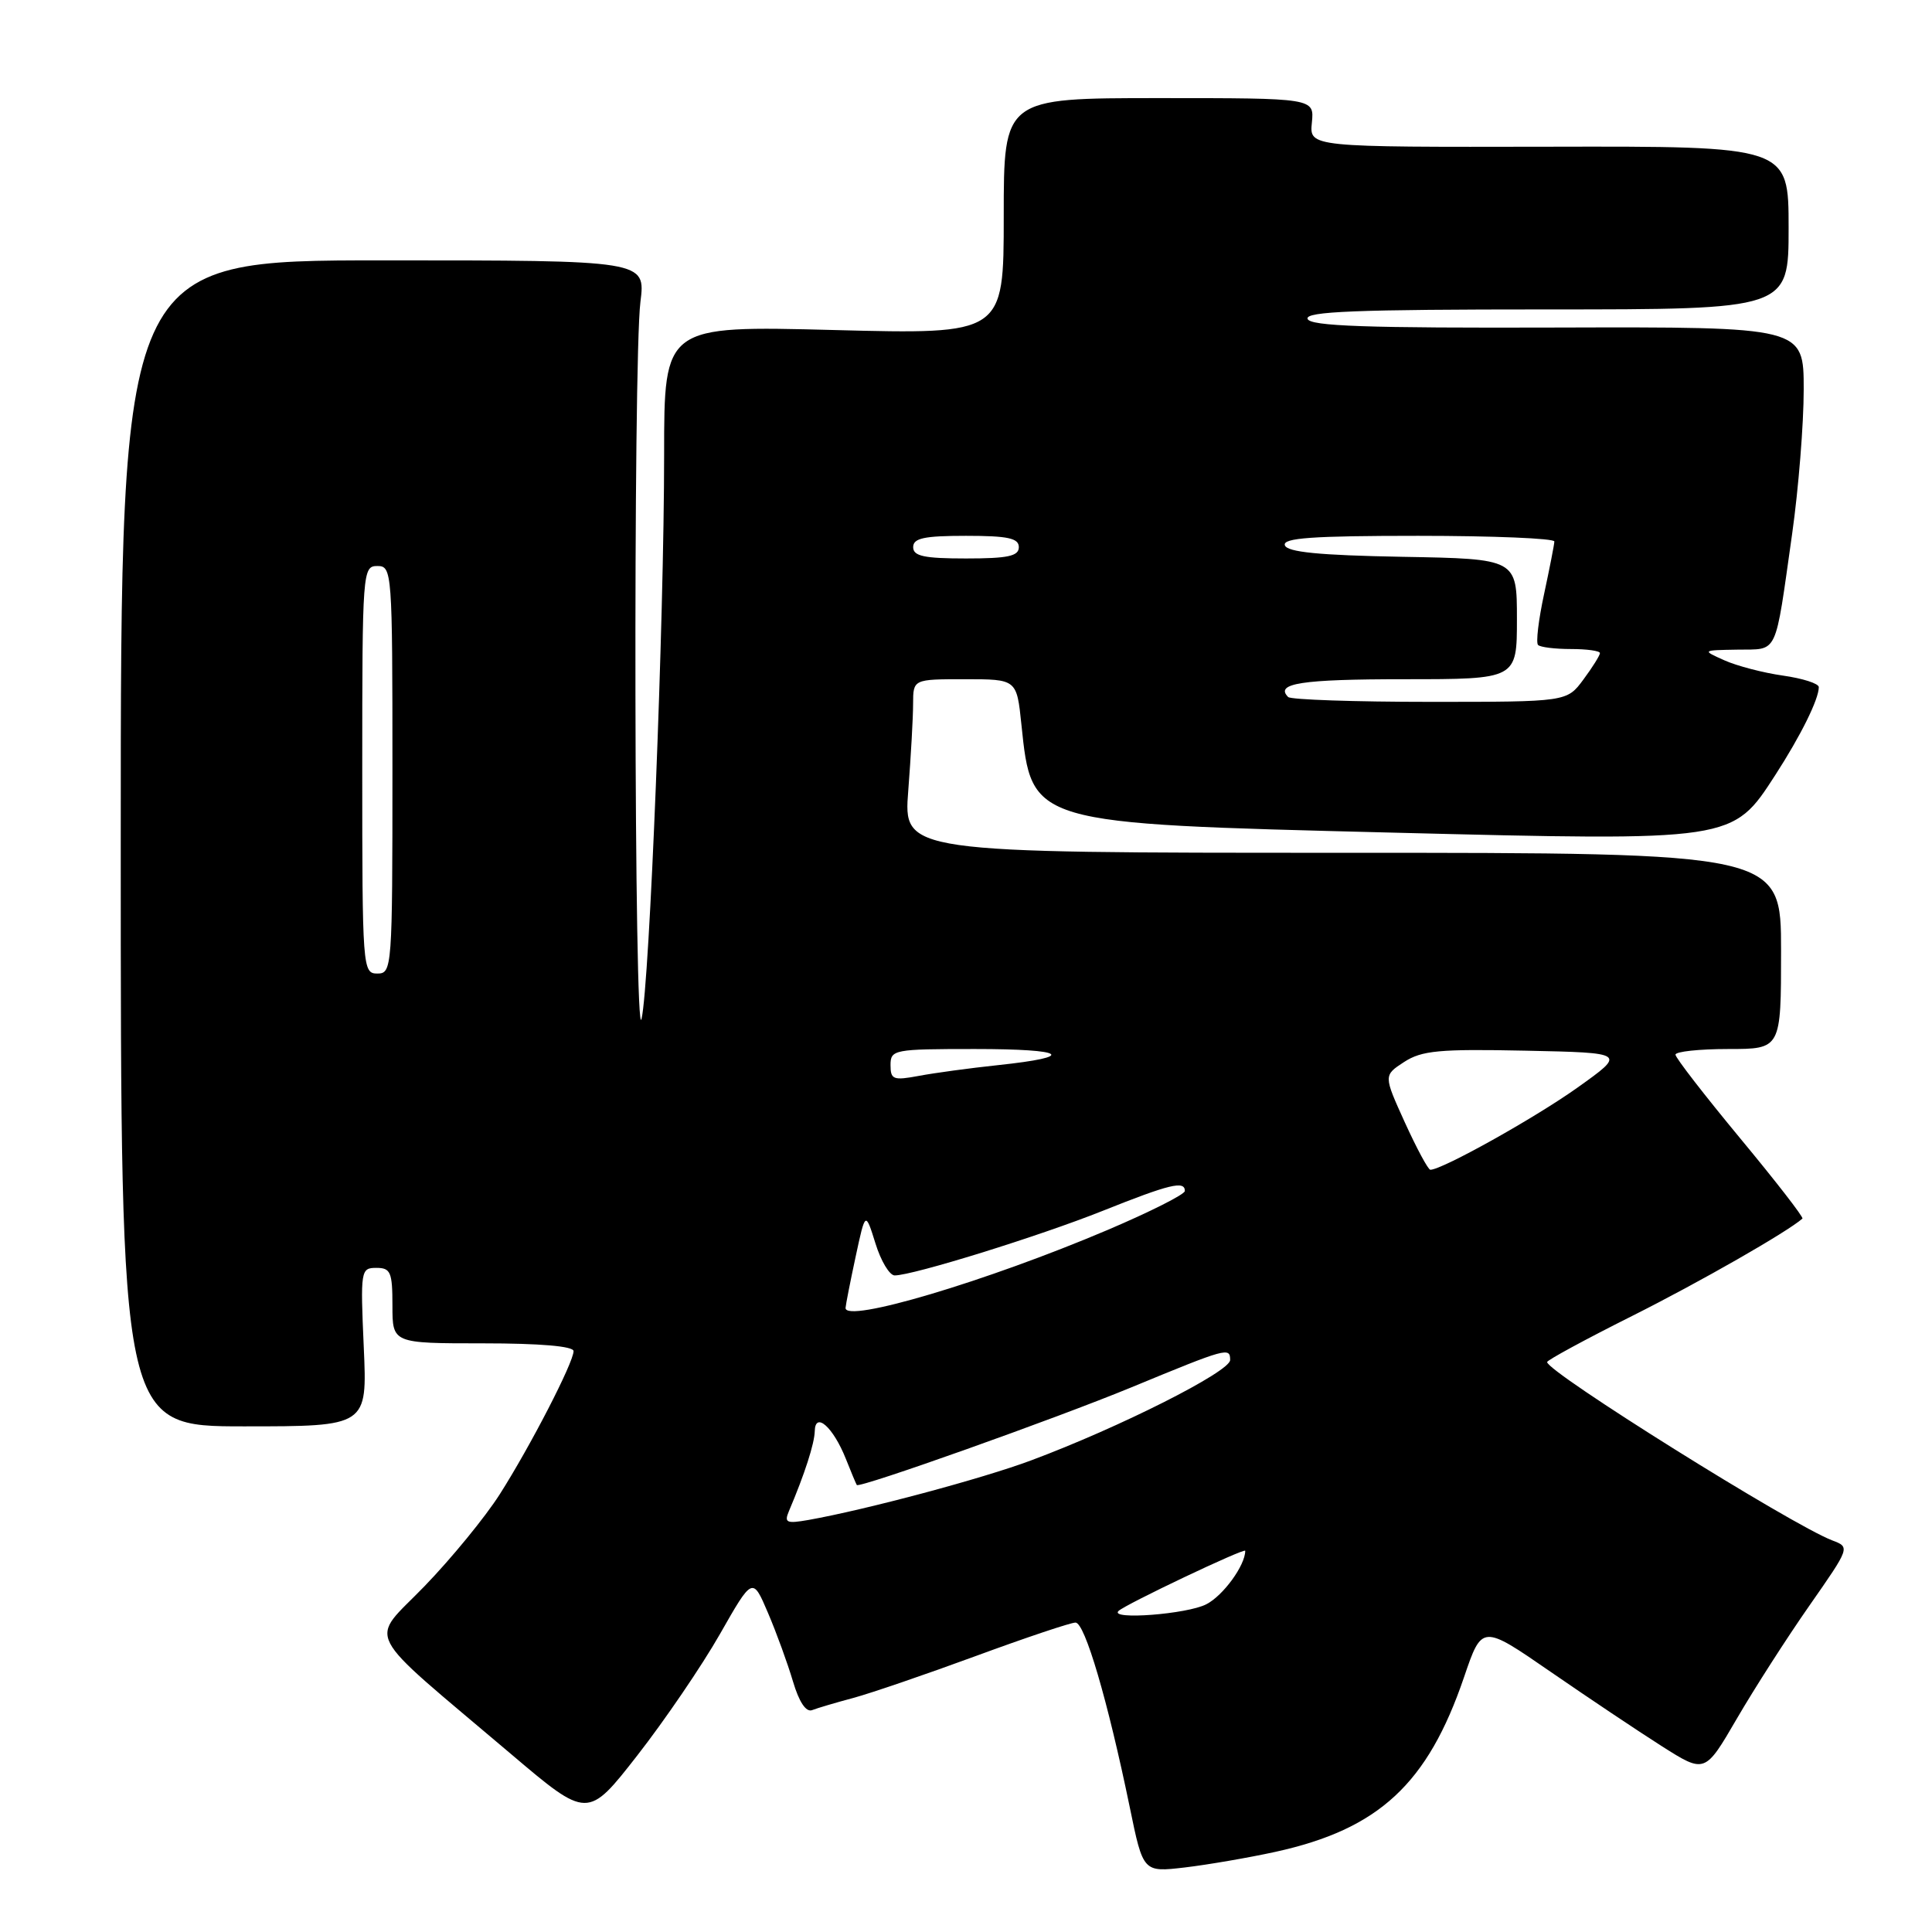 <?xml version="1.0" encoding="UTF-8" standalone="no"?>
<!DOCTYPE svg PUBLIC "-//W3C//DTD SVG 1.1//EN" "http://www.w3.org/Graphics/SVG/1.1/DTD/svg11.dtd" >
<svg xmlns="http://www.w3.org/2000/svg" xmlns:xlink="http://www.w3.org/1999/xlink" version="1.1" viewBox="0 0 256 256">
 <g >
 <path fill="currentColor"
d=" M 169.00 245.38 C 182.71 242.37 189.17 236.38 193.99 222.24 C 196.37 215.25 196.37 215.25 205.43 221.50 C 210.42 224.94 217.07 229.39 220.20 231.38 C 225.91 235.00 225.91 235.00 230.13 227.75 C 232.45 223.76 236.78 217.01 239.75 212.76 C 245.15 205.02 245.16 205.01 242.78 204.11 C 237.41 202.06 205.00 181.80 205.00 180.48 C 205.00 180.23 210.06 177.48 216.25 174.38 C 225.24 169.87 236.81 163.25 238.83 161.47 C 239.01 161.30 235.30 156.52 230.59 150.84 C 225.88 145.15 222.01 140.16 222.01 139.75 C 222.00 139.34 225.15 139.00 229.00 139.00 C 236.00 139.00 236.00 139.00 236.00 126.00 C 236.00 113.00 236.00 113.00 177.85 113.00 C 119.70 113.00 119.70 113.00 120.35 104.75 C 120.70 100.21 120.99 95.04 120.99 93.25 C 121.00 90.00 121.00 90.00 127.86 90.00 C 134.72 90.00 134.72 90.00 135.34 95.99 C 136.72 109.21 136.41 109.12 184.23 110.32 C 229.81 111.46 229.54 111.50 235.24 102.69 C 238.61 97.48 241.00 92.65 241.00 91.05 C 241.00 90.57 238.86 89.89 236.25 89.52 C 233.64 89.15 230.15 88.24 228.50 87.50 C 225.50 86.16 225.50 86.16 230.23 86.08 C 235.69 85.99 235.14 87.15 237.47 70.72 C 238.31 64.79 239.00 56.20 239.00 51.62 C 239.00 43.31 239.00 43.31 206.34 43.40 C 181.03 43.48 173.58 43.22 173.26 42.25 C 172.92 41.27 179.69 41.00 204.92 41.00 C 237.00 41.00 237.00 41.00 237.00 30.19 C 237.00 19.37 237.00 19.37 205.25 19.44 C 173.50 19.50 173.50 19.50 173.83 16.25 C 174.15 13.00 174.15 13.00 153.58 13.00 C 133.00 13.00 133.00 13.00 133.00 28.65 C 133.00 44.31 133.00 44.31 110.50 43.73 C 88.00 43.15 88.00 43.15 88.00 60.22 C 88.00 82.11 86.07 130.44 85.01 135.00 C 84.03 139.26 83.88 47.81 84.86 40.00 C 85.55 34.50 85.55 34.50 50.78 34.50 C 16.00 34.50 16.00 34.50 16.00 111.75 C 16.00 189.00 16.00 189.00 32.34 189.00 C 48.67 189.00 48.67 189.00 48.20 178.50 C 47.75 168.31 47.80 168.00 49.87 168.00 C 51.76 168.00 52.00 168.56 52.00 173.00 C 52.00 178.00 52.00 178.00 64.00 178.00 C 71.56 178.00 76.00 178.38 76.00 179.03 C 76.00 180.54 70.26 191.66 66.22 198.00 C 64.29 201.03 59.81 206.50 56.26 210.17 C 48.89 217.81 47.66 215.41 67.68 232.39 C 77.87 241.03 77.87 241.03 84.45 232.60 C 88.07 227.96 92.99 220.74 95.38 216.55 C 99.72 208.93 99.72 208.93 101.76 213.71 C 102.89 216.35 104.37 220.43 105.07 222.79 C 105.88 225.52 106.80 226.91 107.61 226.60 C 108.30 226.33 110.77 225.60 113.09 224.98 C 115.41 224.35 122.72 221.85 129.33 219.42 C 135.94 216.99 141.87 215.00 142.51 215.00 C 143.75 215.00 146.78 225.32 149.70 239.47 C 151.47 248.09 151.47 248.09 156.98 247.45 C 160.02 247.09 165.43 246.16 169.00 245.38 Z  M 148.20 213.47 C 149.06 212.61 165.00 205.04 165.00 205.49 C 165.00 207.41 162.09 211.42 159.85 212.57 C 157.32 213.89 146.99 214.68 148.20 213.47 Z  M 104.53 200.25 C 106.63 195.30 107.92 191.30 107.96 189.63 C 108.02 186.98 110.40 189.10 112.07 193.28 C 112.77 195.05 113.43 196.62 113.53 196.77 C 113.84 197.24 139.86 187.98 149.94 183.82 C 162.57 178.60 163.00 178.48 163.00 180.21 C 163.00 181.75 148.32 189.15 136.60 193.52 C 130.15 195.93 114.77 200.04 107.14 201.40 C 104.22 201.91 103.89 201.77 104.53 200.25 Z  M 112.04 173.30 C 112.07 172.86 112.67 169.80 113.38 166.50 C 114.67 160.50 114.67 160.50 116.00 164.75 C 116.72 167.09 117.87 169.00 118.55 169.00 C 120.96 169.00 137.65 163.82 146.12 160.44 C 155.01 156.89 157.00 156.41 157.00 157.81 C 157.00 158.26 152.39 160.58 146.75 162.98 C 130.72 169.79 111.93 175.38 112.04 173.30 Z  M 186.16 148.75 C 183.32 142.50 183.32 142.50 186.05 140.72 C 188.39 139.20 190.71 138.98 202.14 139.22 C 215.50 139.50 215.50 139.50 209.00 144.13 C 203.37 148.14 191.09 155.00 189.53 155.00 C 189.24 155.00 187.73 152.19 186.16 148.75 Z  M 118.00 141.13 C 118.00 139.08 118.44 139.00 129.17 139.00 C 141.35 139.00 142.79 140.02 132.20 141.14 C 128.52 141.53 123.81 142.17 121.75 142.56 C 118.37 143.19 118.00 143.05 118.00 141.13 Z  M 48.00 102.00 C 48.00 75.67 48.05 75.00 50.00 75.00 C 51.95 75.00 52.00 75.67 52.00 102.00 C 52.00 128.33 51.95 129.00 50.00 129.00 C 48.05 129.00 48.00 128.33 48.00 102.00 Z  M 170.69 92.36 C 168.88 90.55 172.46 90.00 186.06 90.00 C 201.00 90.00 201.00 90.00 201.00 82.03 C 201.00 74.05 201.00 74.05 185.83 73.78 C 174.79 73.58 170.55 73.16 170.25 72.25 C 169.93 71.28 173.90 71.00 187.92 71.00 C 197.86 71.00 205.98 71.34 205.96 71.75 C 205.95 72.16 205.33 75.30 204.60 78.71 C 203.86 82.13 203.50 85.17 203.80 85.46 C 204.09 85.76 206.06 86.00 208.17 86.00 C 210.27 86.00 212.00 86.24 212.00 86.54 C 212.00 86.84 211.02 88.41 209.81 90.04 C 207.62 93.00 207.62 93.00 189.48 93.00 C 179.50 93.00 171.05 92.71 170.69 92.36 Z  M 121.00 72.50 C 121.00 71.31 122.44 71.00 128.00 71.00 C 133.56 71.00 135.00 71.31 135.00 72.50 C 135.00 73.69 133.56 74.00 128.00 74.00 C 122.44 74.00 121.00 73.69 121.00 72.50 Z "/>
</g>
</svg>